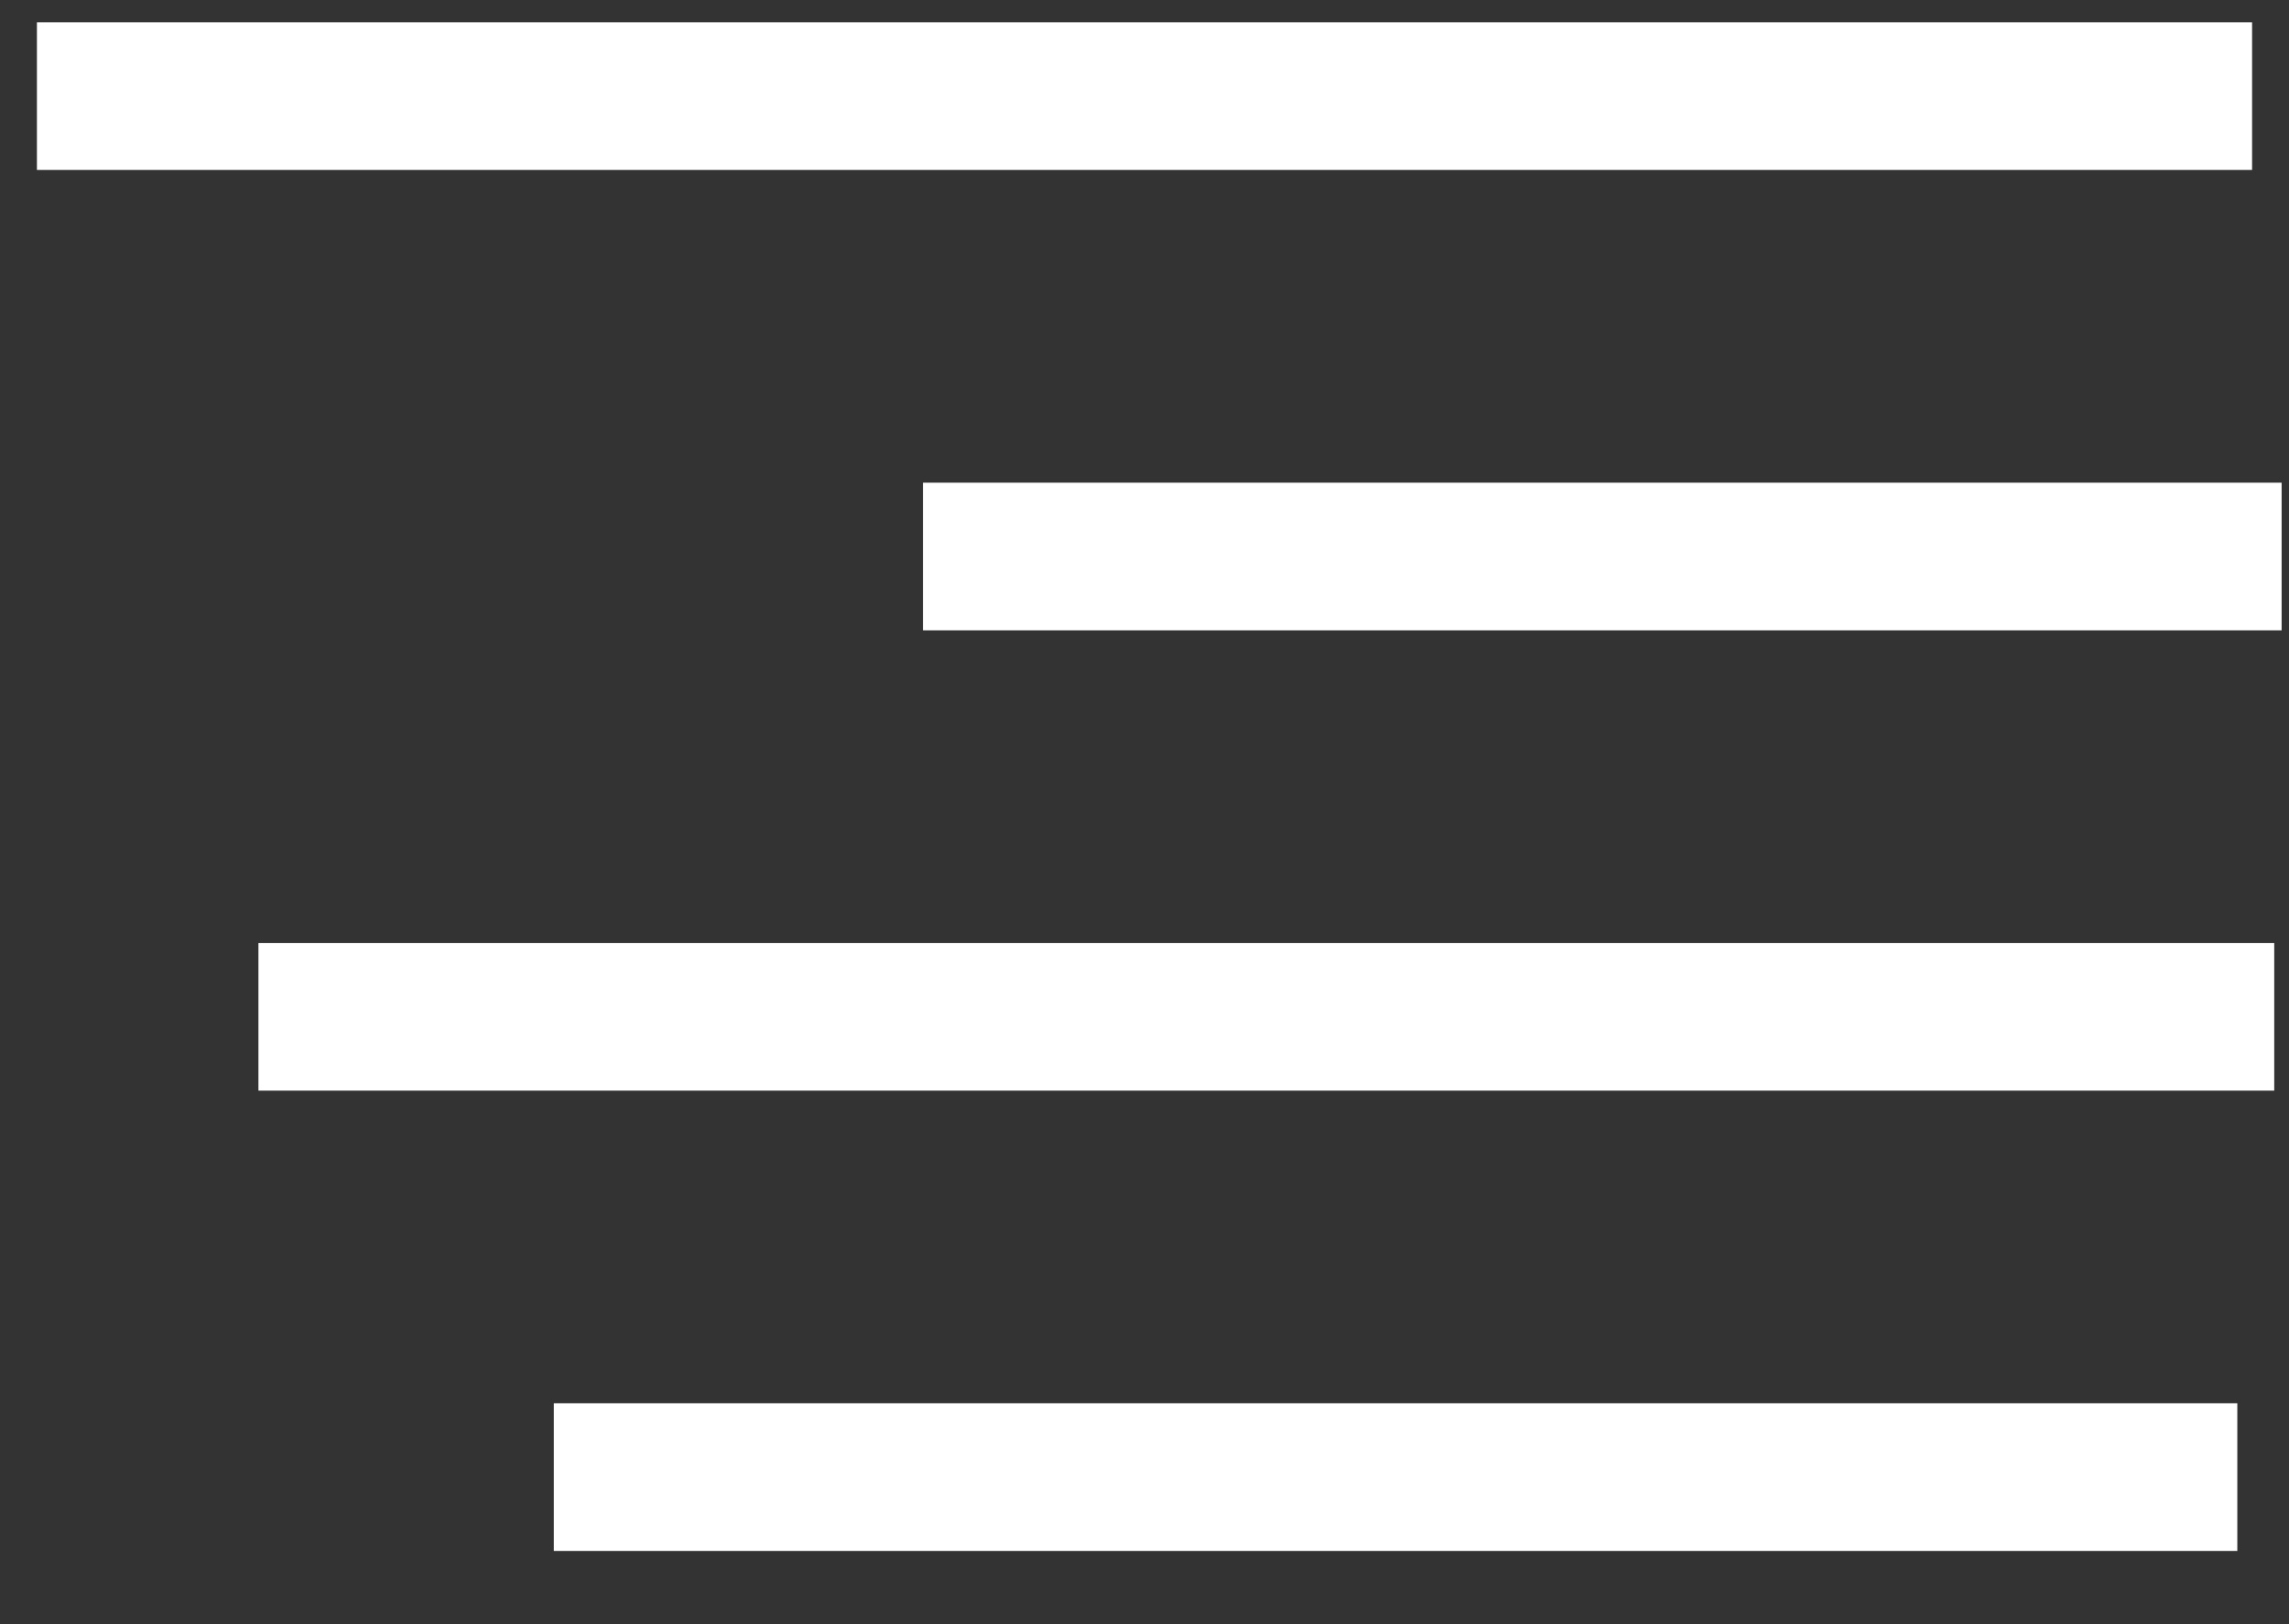 <svg fill="none" height="22" viewBox="0 0 31 22" width="31" xmlns="http://www.w3.org/2000/svg"><rect x="0" y="0" width="31" height="22" fill="#333333" stroke="none"/><g stroke="#fff" stroke-linecap="square" stroke-width="2"><path d="m1.5 1.302h28"/><path d="m13.5 7.538h16.4"/><path d="m4.5 13.773h25.3"/><path d="m8.5 20.008h20.8"/></g></svg>